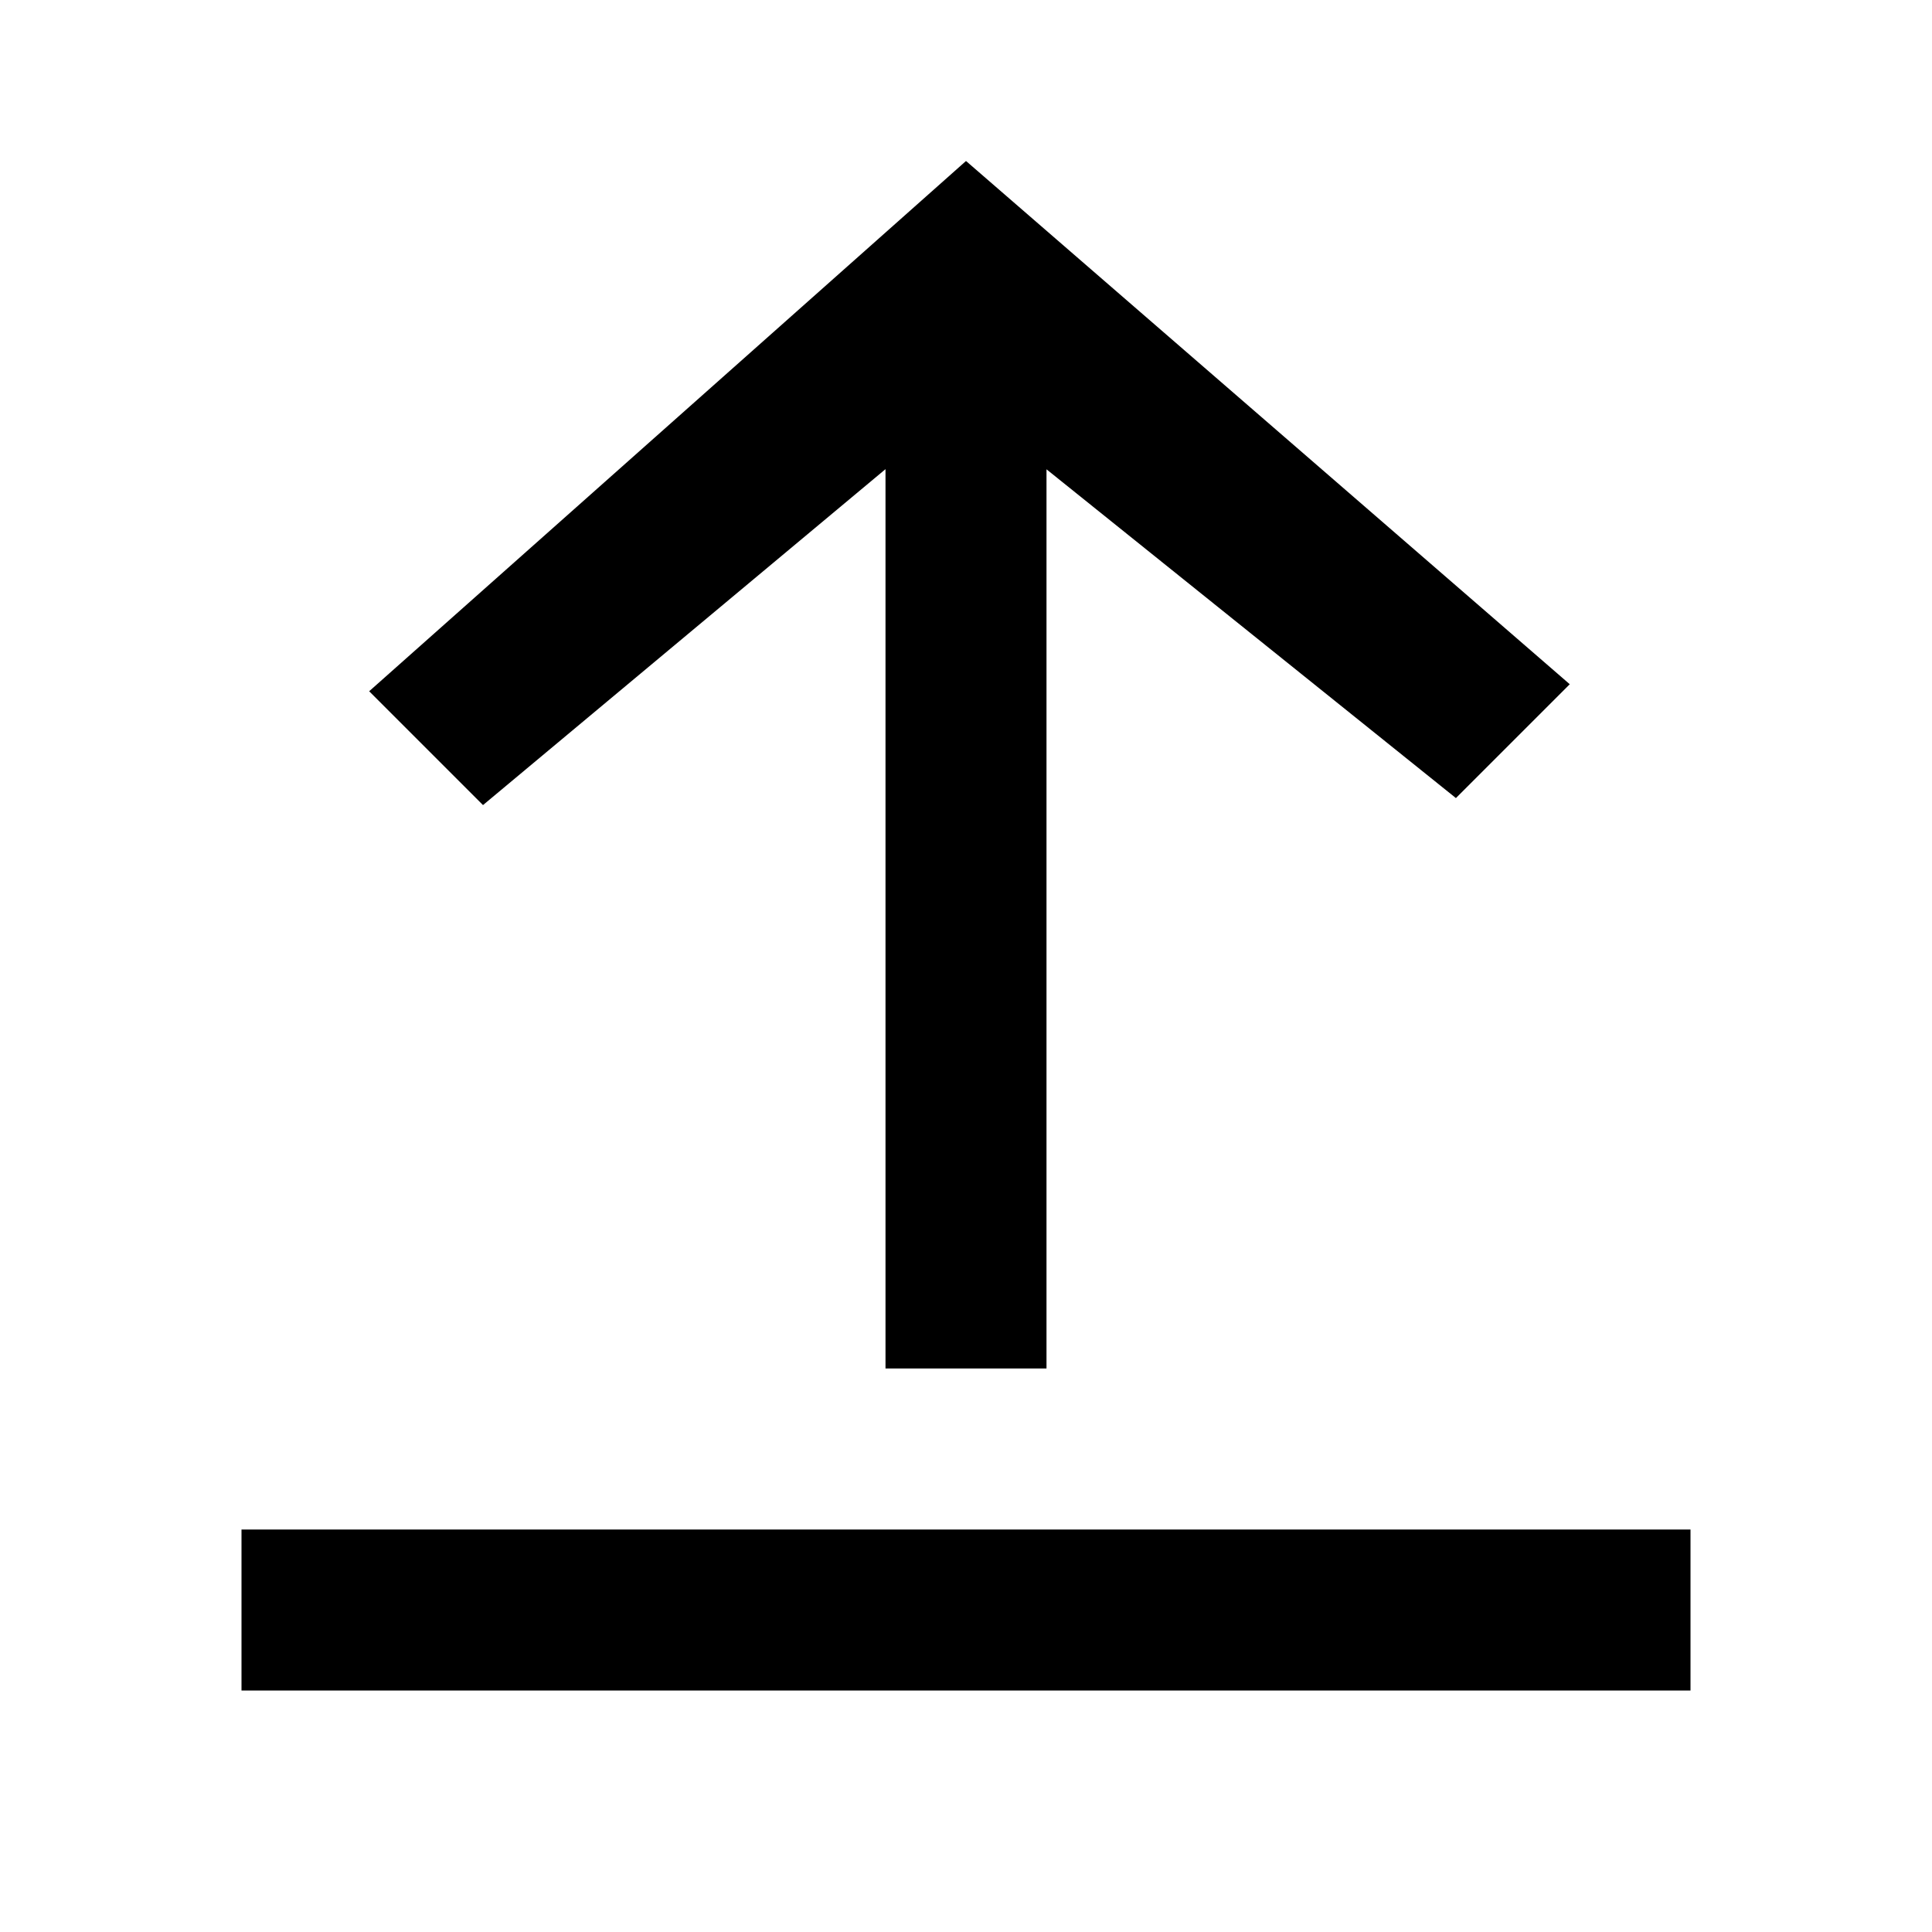 <svg width="24" height="24" viewBox="0 0 24 24" fill="none" xmlns="http://www.w3.org/2000/svg">
<path d="M3 19H21V21H3V19ZM13 5.828V17H11V5.828L6 10.001L4.586 8.587L12 2L19.5 8.5L18.086 9.914L13 5.83V5.828Z" fill="black"/>
</svg>
